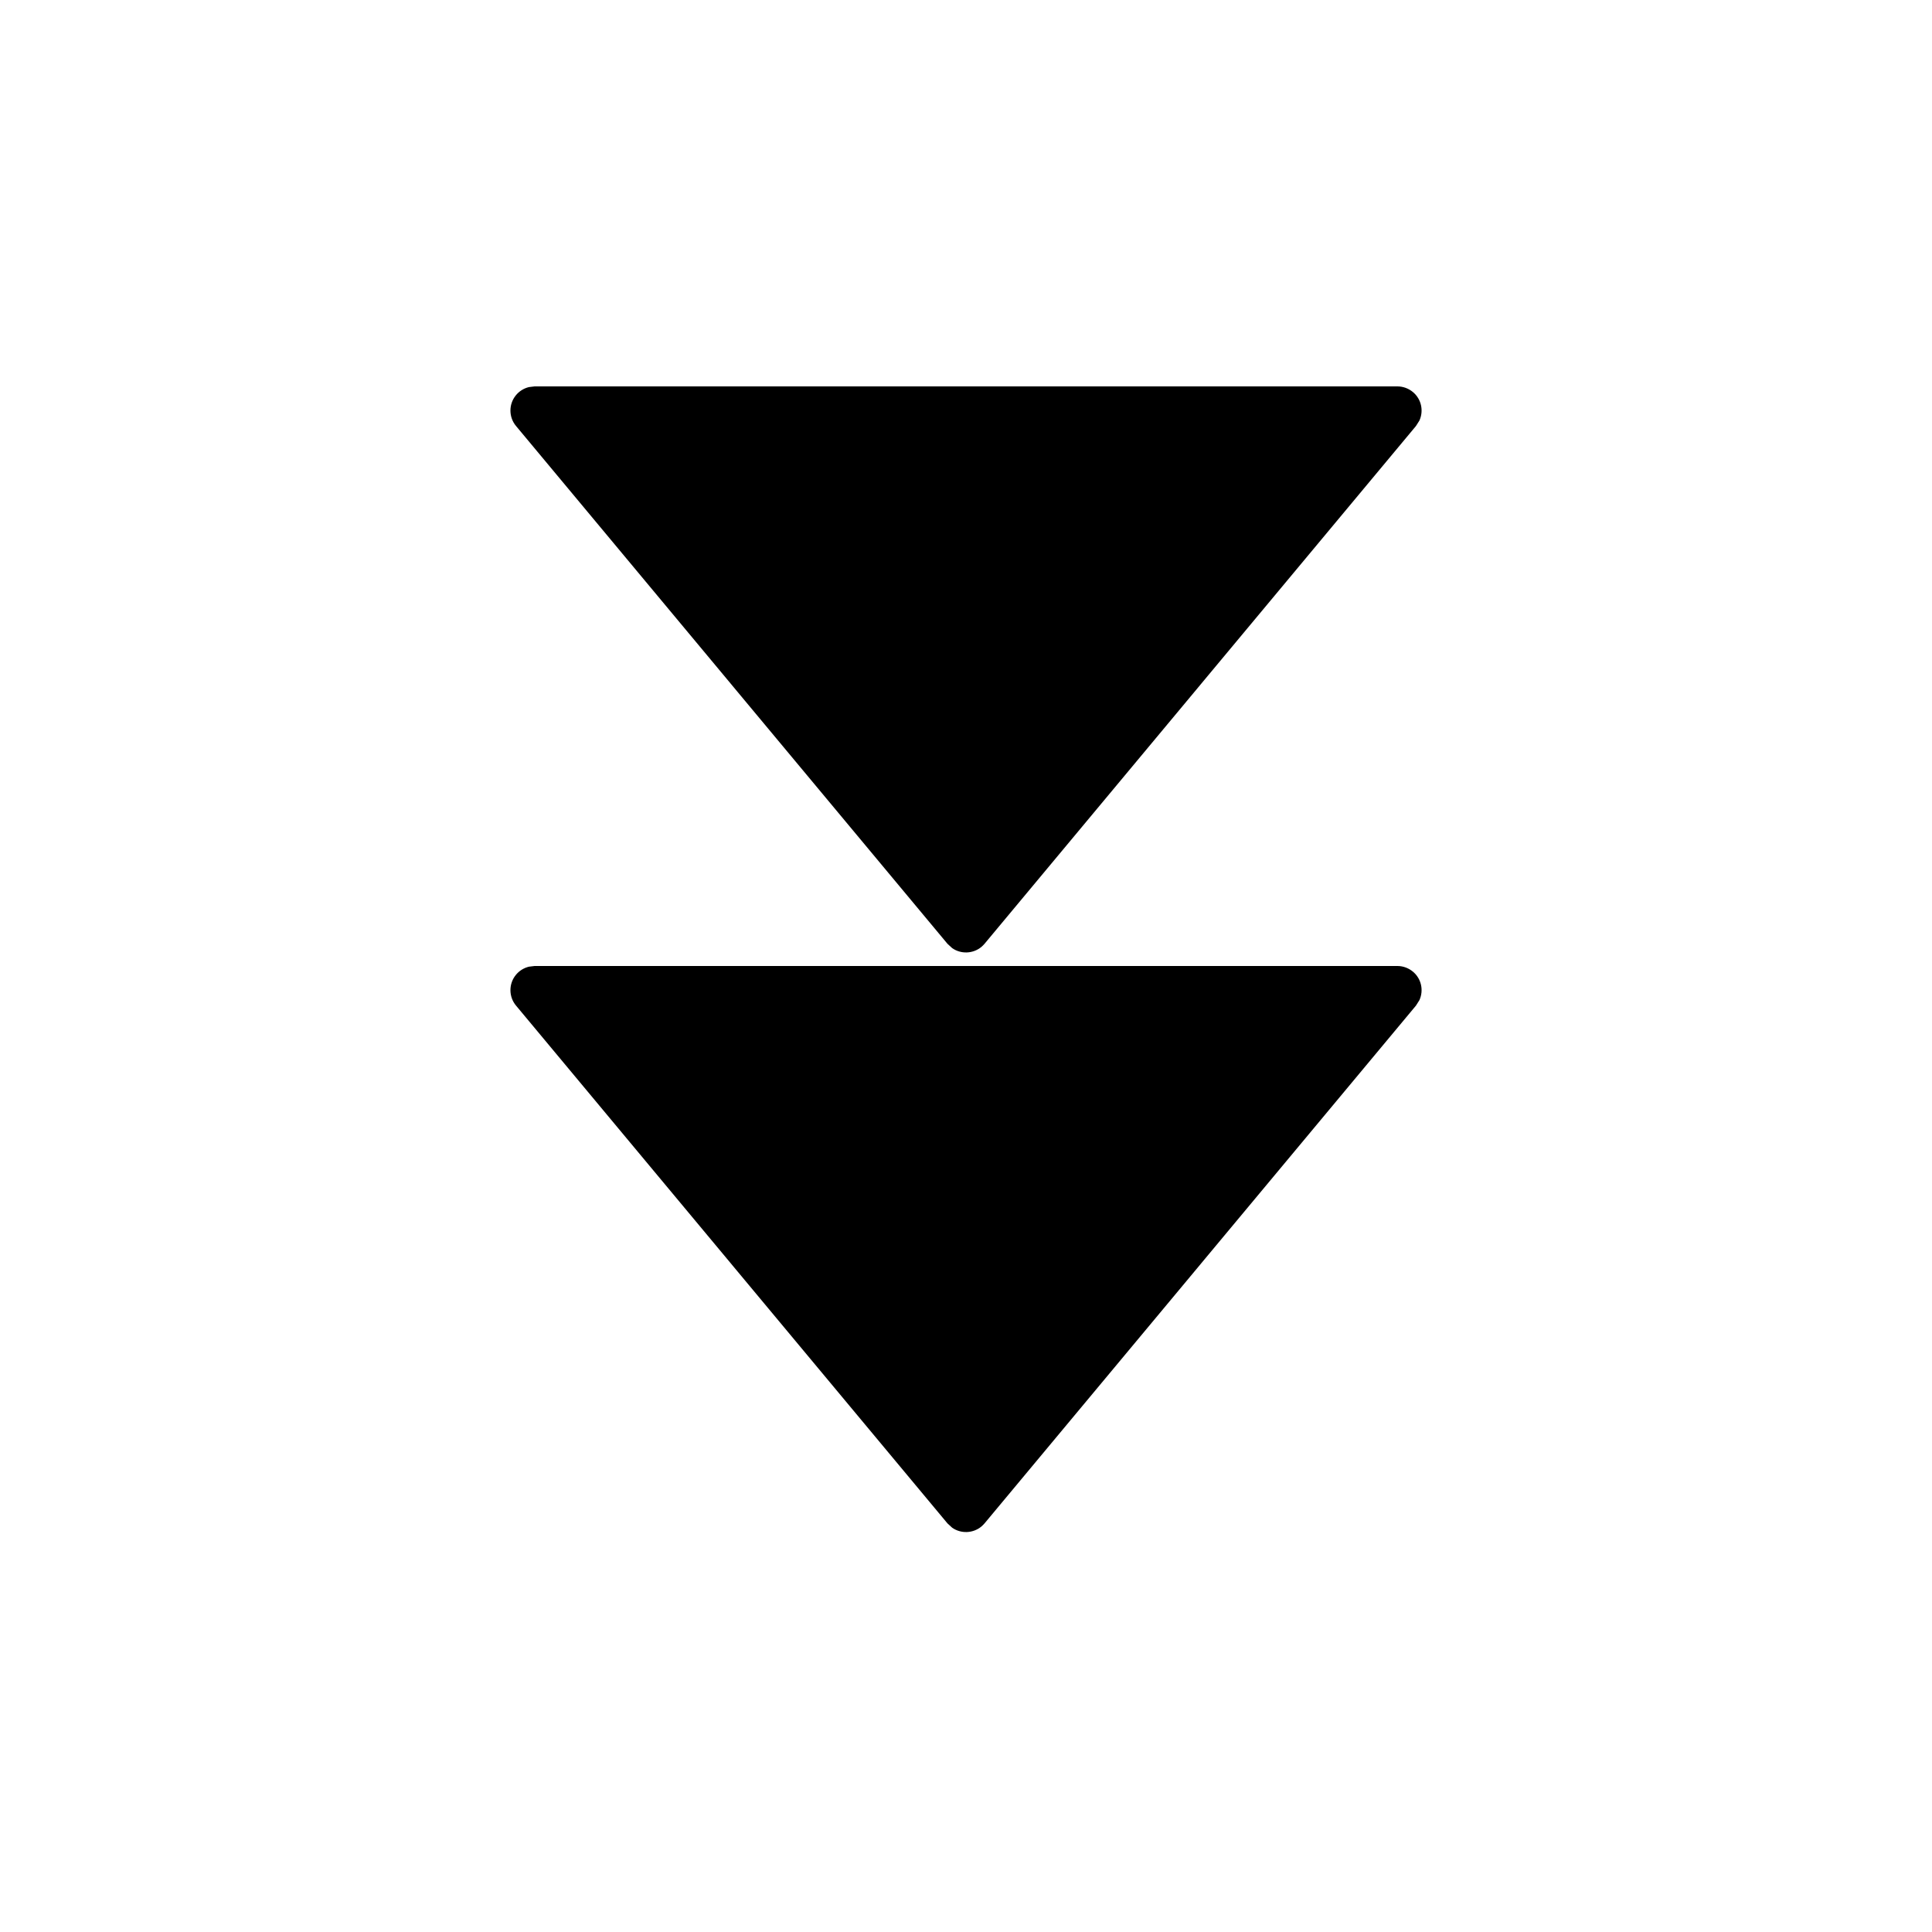 <?xml version="1.0" encoding="UTF-8"?>
<svg width="20px" height="20px" viewBox="0 0 20 20" version="1.1" xmlns="http://www.w3.org/2000/svg" xmlns:xlink="http://www.w3.org/1999/xlink">
    <!-- Generator: Sketch 63.1 (92452) - https://sketch.com -->
    <title>Icon/system/arrow_end</title>
    <desc>Created with Sketch.</desc>
    <g id="Icon/system/arrow_end" stroke="none" stroke-width="1" fill="none" fill-rule="evenodd">
        <path d="M14.466,10 C14.525,10 14.581,10.021 14.626,10.058 C14.715,10.132 14.739,10.253 14.694,10.353 L14.658,10.41 L10.192,15.77 C10.182,15.781 10.172,15.792 10.16,15.802 C10.072,15.875 9.947,15.878 9.857,15.815 L9.808,15.77 L5.342,10.41 C5.304,10.365 5.284,10.308 5.284,10.25 C5.284,10.132 5.366,10.033 5.476,10.007 L5.534,10 L14.466,10 Z M14.466,4 C14.525,4 14.581,4.021 14.626,4.058 C14.715,4.132 14.739,4.253 14.694,4.353 L14.658,4.41 L10.192,9.77 C10.182,9.781 10.172,9.792 10.16,9.802 C10.072,9.875 9.947,9.878 9.857,9.815 L9.808,9.77 L5.342,4.41 C5.304,4.365 5.284,4.308 5.284,4.25 C5.284,4.132 5.366,4.033 5.476,4.007 L5.534,4 L14.466,4 Z" id="Shape" fill="#000000"></path>
    </g>
</svg>